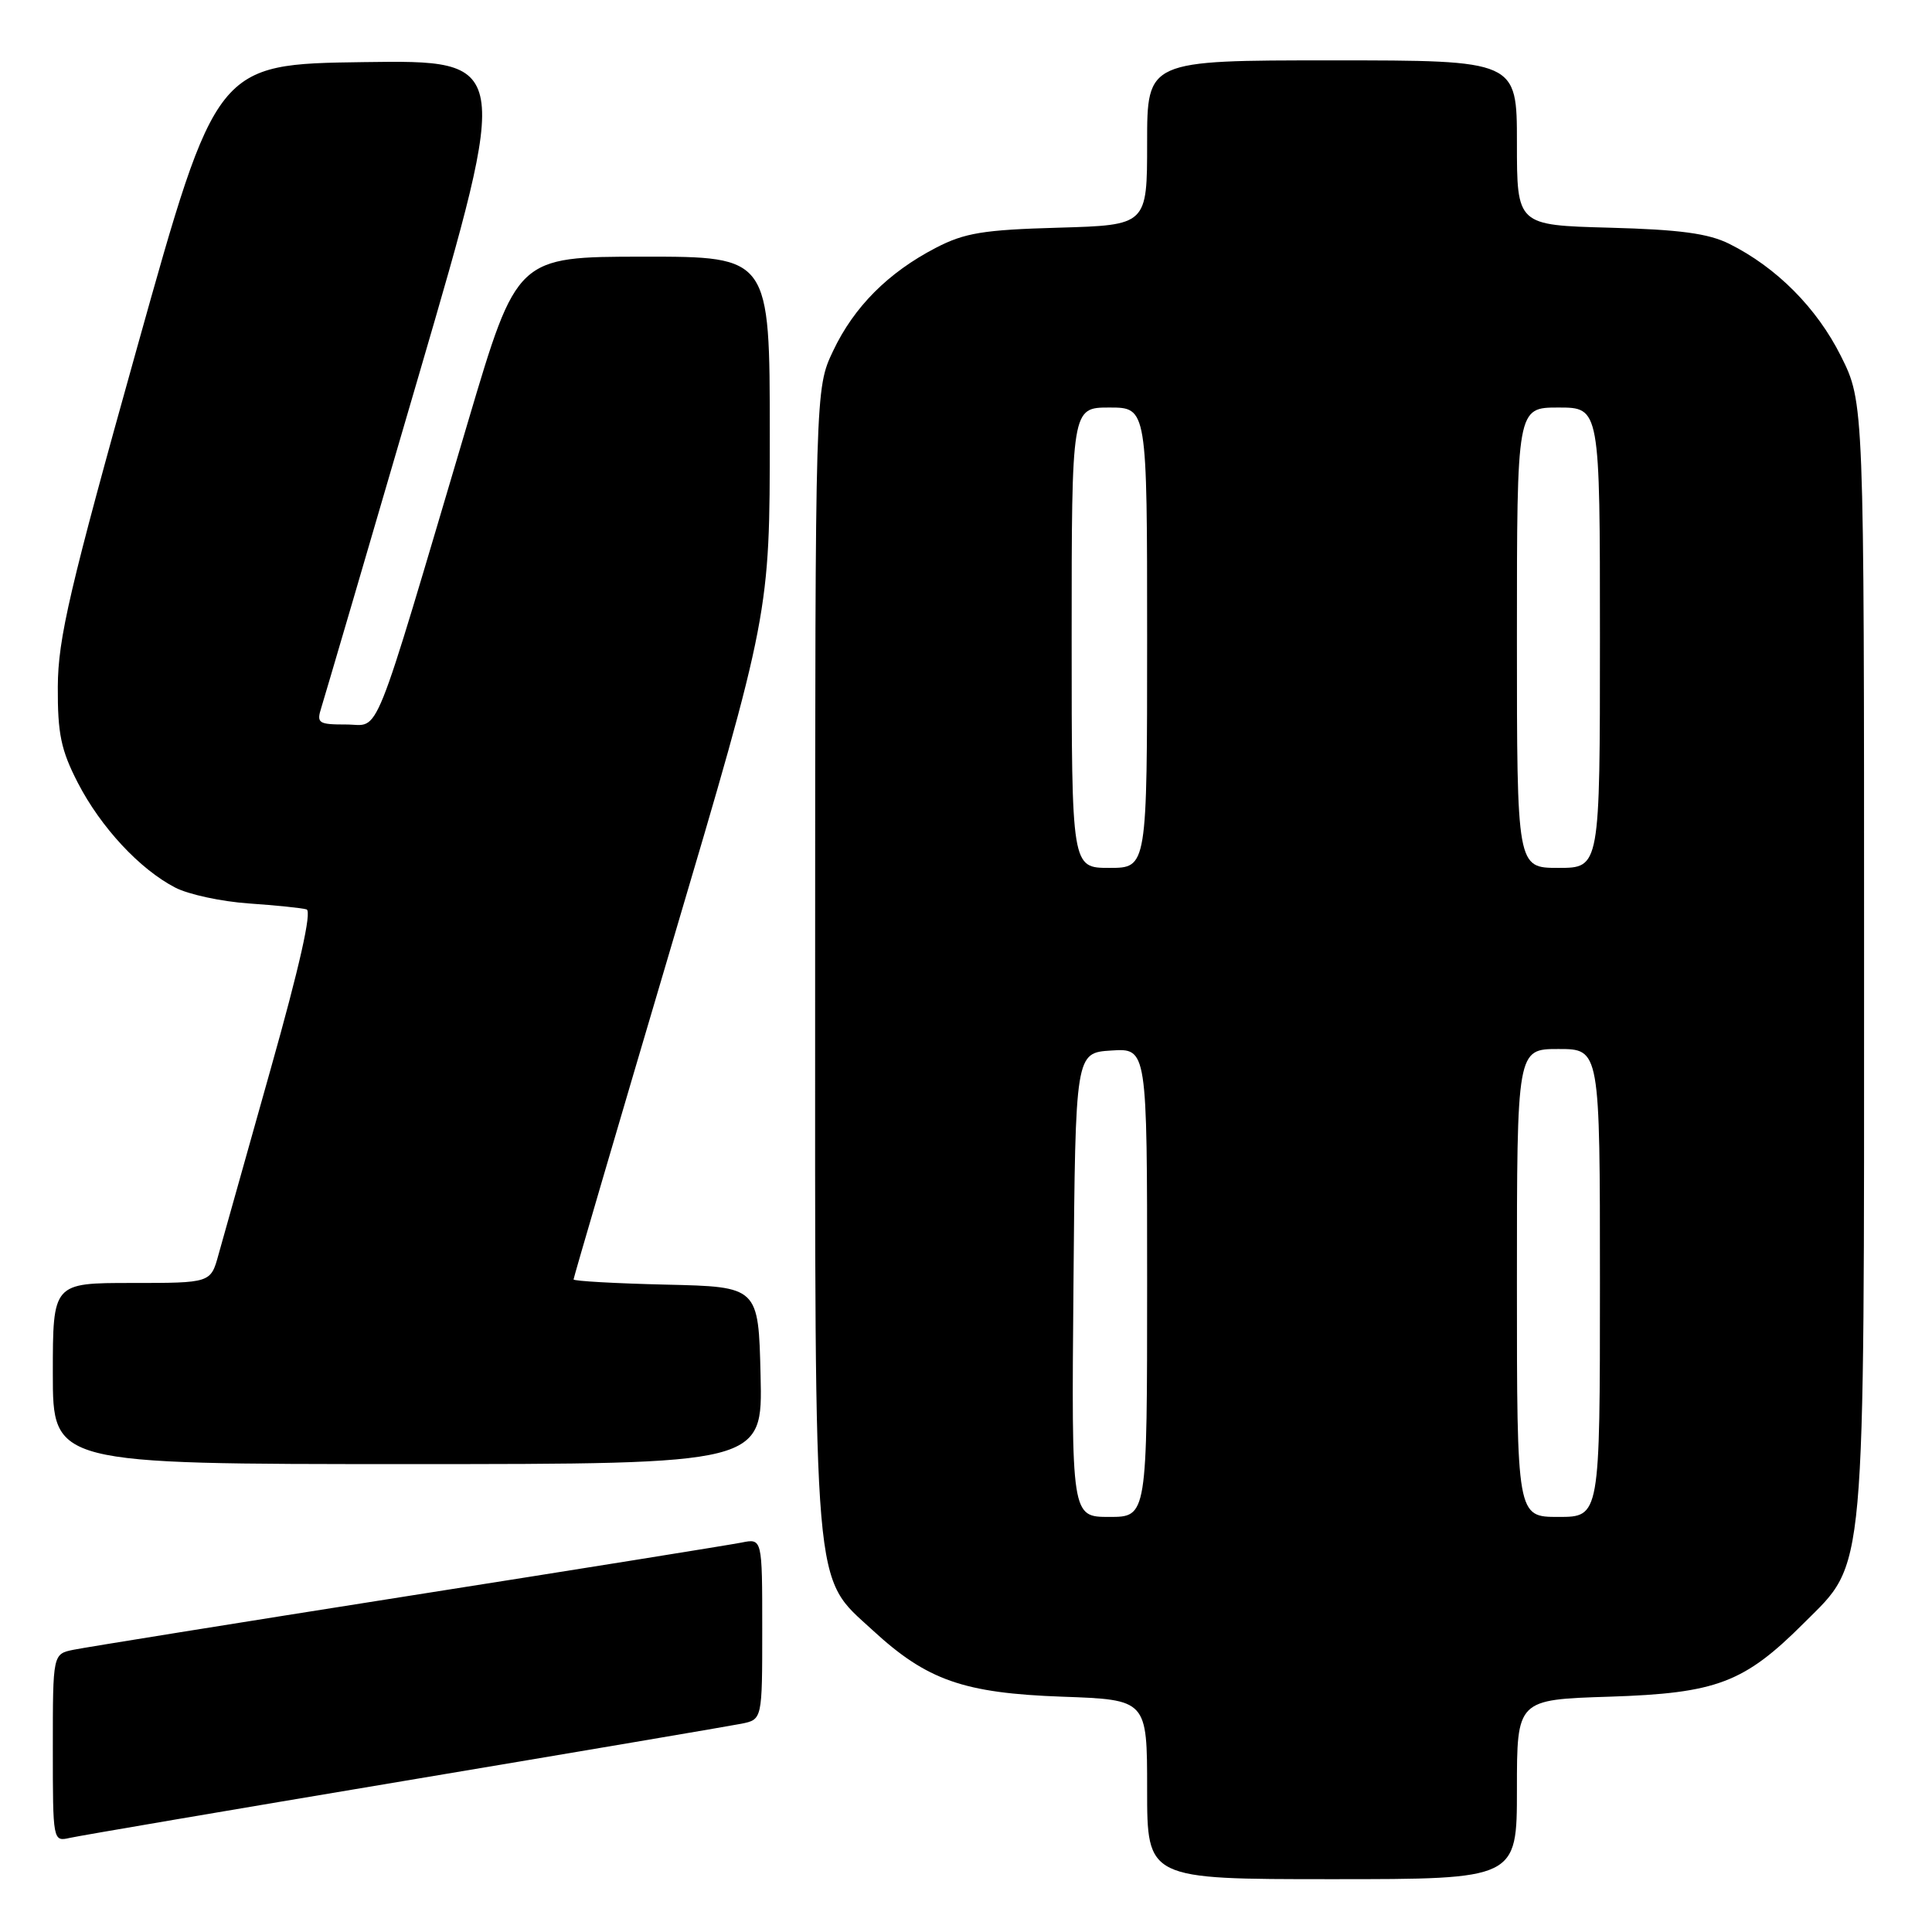<?xml version="1.0" encoding="UTF-8" standalone="no"?>
<!DOCTYPE svg PUBLIC "-//W3C//DTD SVG 1.1//EN" "http://www.w3.org/Graphics/SVG/1.1/DTD/svg11.dtd" >
<svg xmlns="http://www.w3.org/2000/svg" xmlns:xlink="http://www.w3.org/1999/xlink" version="1.1" viewBox="0 0 256 256">
 <g >
 <path fill="currentColor"
d=" M 201.00 237.10 C 201.00 225.21 201.00 225.21 213.25 224.82 C 227.48 224.36 231.10 222.99 239.06 215.03 C 247.30 206.80 247.00 210.13 247.00 126.48 C 247.00 53.32 247.00 53.32 243.93 47.18 C 240.74 40.80 235.40 35.43 229.14 32.31 C 226.37 30.93 222.57 30.42 213.25 30.17 C 201.00 29.84 201.00 29.84 201.00 18.92 C 201.00 8.00 201.00 8.00 176.50 8.00 C 152.00 8.00 152.00 8.00 152.00 18.92 C 152.00 29.83 152.00 29.83 140.25 30.17 C 130.29 30.45 127.81 30.86 124.00 32.84 C 117.68 36.12 113.15 40.67 110.39 46.50 C 108.02 51.50 108.02 51.50 108.01 127.07 C 108.00 212.61 107.66 208.67 115.65 216.03 C 122.83 222.65 127.69 224.35 140.75 224.82 C 152.00 225.22 152.00 225.22 152.00 237.11 C 152.00 249.00 152.00 249.00 176.50 249.00 C 201.00 249.00 201.00 249.00 201.00 237.10 Z  M 53.50 235.99 C 76.60 232.12 96.74 228.70 98.25 228.40 C 101.00 227.84 101.00 227.84 101.00 215.84 C 101.00 203.84 101.00 203.84 98.25 204.40 C 96.74 204.70 76.83 207.90 54.00 211.49 C 31.17 215.09 11.26 218.29 9.75 218.60 C 7.00 219.16 7.00 219.16 7.00 231.60 C 7.00 243.98 7.01 244.04 9.25 243.53 C 10.49 243.25 30.40 239.86 53.50 235.99 Z  M 100.78 182.25 C 100.50 170.50 100.50 170.50 88.25 170.22 C 81.51 170.06 76.00 169.75 76.00 169.53 C 76.00 169.30 81.85 149.35 89.00 125.19 C 102.00 81.27 102.00 81.27 102.00 57.63 C 102.00 34.00 102.00 34.00 85.25 34.01 C 68.50 34.02 68.50 34.02 62.05 55.76 C 49.06 99.54 50.48 96.00 45.89 96.00 C 42.17 96.00 41.92 95.83 42.58 93.75 C 42.97 92.51 48.79 72.70 55.49 49.73 C 67.69 7.96 67.69 7.96 48.18 8.23 C 28.67 8.50 28.67 8.50 18.18 46.00 C 9.21 78.06 7.69 84.59 7.66 91.00 C 7.63 97.22 8.08 99.39 10.31 103.72 C 13.36 109.63 18.52 115.18 23.22 117.61 C 24.97 118.52 29.35 119.46 32.95 119.71 C 36.55 119.96 40.00 120.31 40.62 120.50 C 41.35 120.72 39.69 128.09 35.86 141.67 C 32.63 153.13 29.52 164.19 28.95 166.25 C 27.92 170.00 27.92 170.00 17.46 170.00 C 7.00 170.00 7.00 170.00 7.00 182.00 C 7.00 194.00 7.00 194.00 54.03 194.00 C 101.06 194.00 101.06 194.00 100.78 182.25 Z  M 142.24 170.25 C 142.50 139.50 142.50 139.50 147.25 139.20 C 152.00 138.89 152.00 138.89 152.00 169.95 C 152.00 201.00 152.00 201.00 146.99 201.00 C 141.97 201.00 141.97 201.00 142.24 170.25 Z  M 201.00 170.00 C 201.00 139.00 201.00 139.00 206.50 139.00 C 212.00 139.00 212.00 139.00 212.00 170.00 C 212.00 201.00 212.00 201.00 206.50 201.00 C 201.00 201.00 201.00 201.00 201.00 170.00 Z  M 142.00 84.50 C 142.00 54.00 142.00 54.00 147.00 54.00 C 152.00 54.00 152.00 54.00 152.00 84.50 C 152.00 115.00 152.00 115.00 147.00 115.00 C 142.00 115.00 142.00 115.00 142.00 84.50 Z  M 201.00 84.50 C 201.00 54.00 201.00 54.00 206.50 54.00 C 212.00 54.00 212.00 54.00 212.00 84.50 C 212.00 115.00 212.00 115.00 206.50 115.00 C 201.00 115.00 201.00 115.00 201.00 84.50 Z "/>
</g>
</svg>